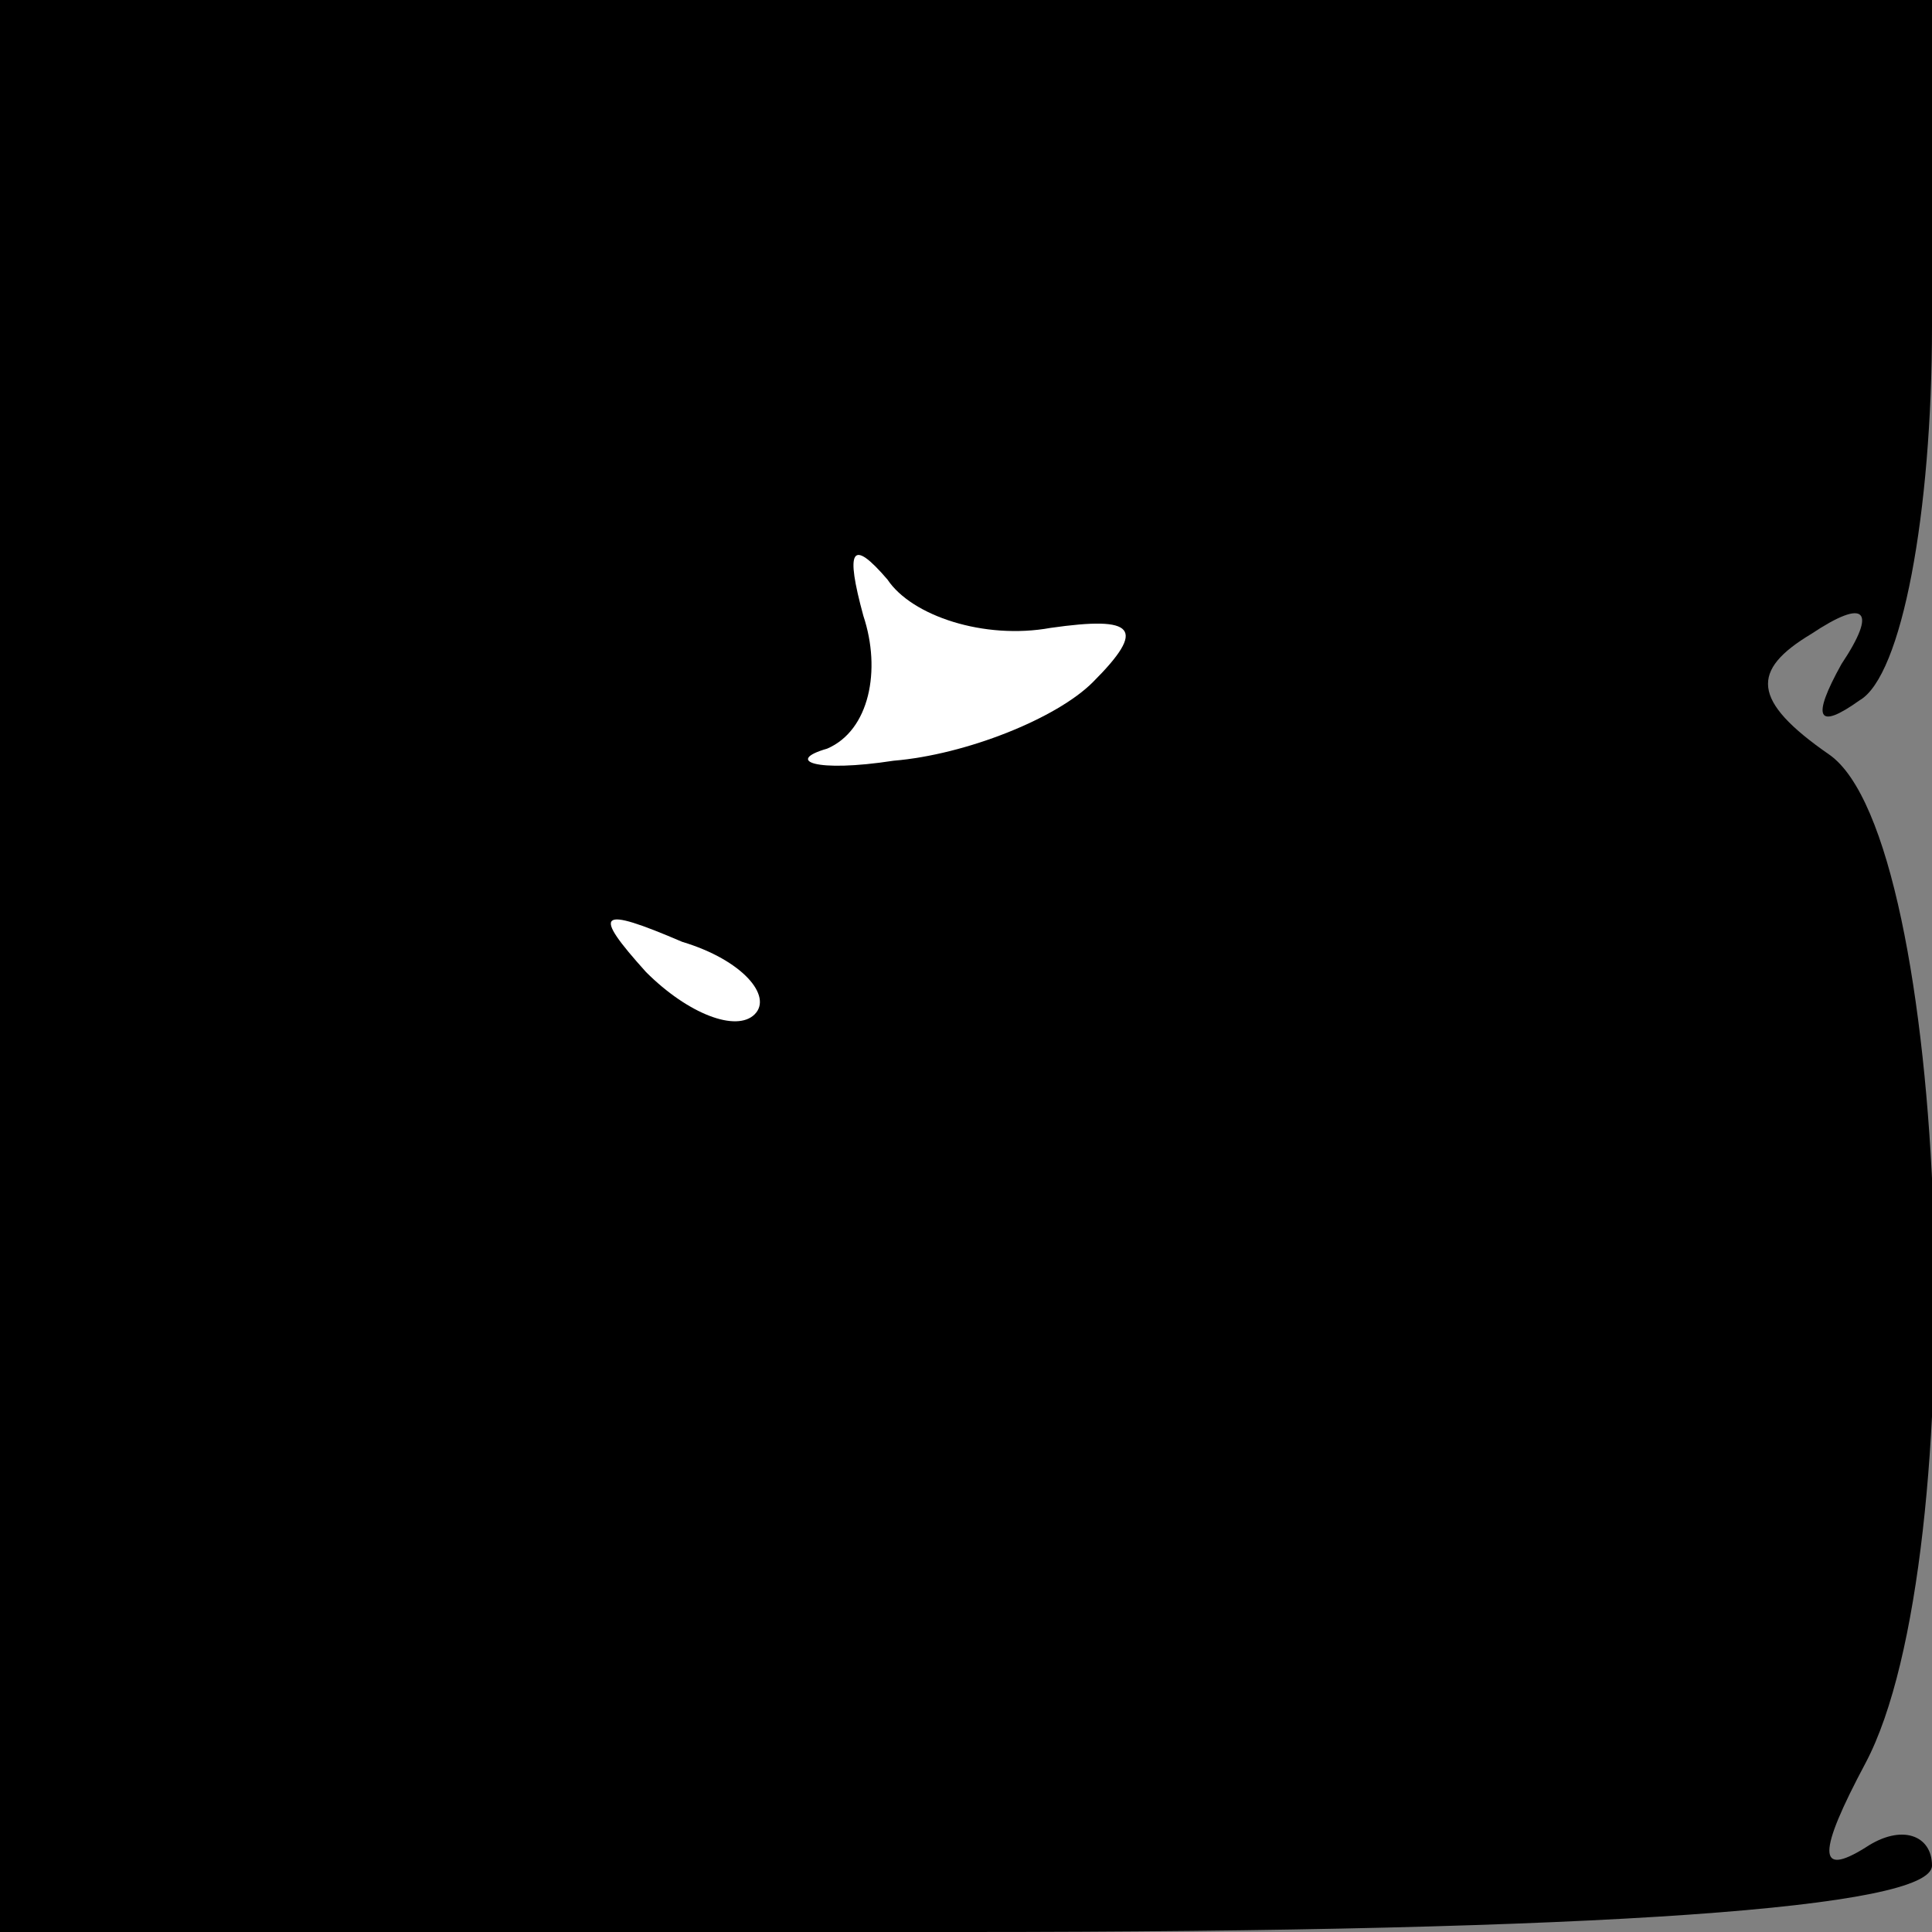 <?xml version="1.0" standalone="no"?>
<!DOCTYPE svg PUBLIC "-//W3C//DTD SVG 20010904//EN"
 "http://www.w3.org/TR/2001/REC-SVG-20010904/DTD/svg10.dtd">
<svg version="1.0" xmlns="http://www.w3.org/2000/svg"
 width="32pt" height="32pt" viewBox="0 0 32 32"
 preserveAspectRatio="xMidYMid meet">
<rect x="0" y="0" width="32" height="32" fill="#808080" stroke="none"/>
<g transform="translate(0,32) scale(0.1,-0.1)"
fill="#000000" stroke="none">
<path fill="#000000" stroke="none" d="M0 160 l0 -160 160 0 c106 0 160 4 160
11 0 5 -5 7 -11 3 -8 -5 -8 -1 0 14 18 34 14 153 -6 167 -13 9 -13 14 -3 20 9
6 11 4 5 -5 -5 -9 -4 -11 3 -6 7 4 12 31 12 62 l0 54 -160 0 -160 0 0 -160z"/>
<path fill="#ffffff" stroke="none" d="M174 216 c14 2 16 0 7 -9 -6 -6 -21
-12 -33 -13 -13 -2 -18 0 -11 2 7 3 9 13 6 22 -3 11 -2 13 4 6 4 -6 16 -10 27
-8z"/>
<path fill="#ffffff" stroke="none" d="M125 152 c-3 -3 -11 0 -18 7 -9 10 -8
11 6 5 10 -3 15 -9 12 -12z"/>
</g>
</svg>
